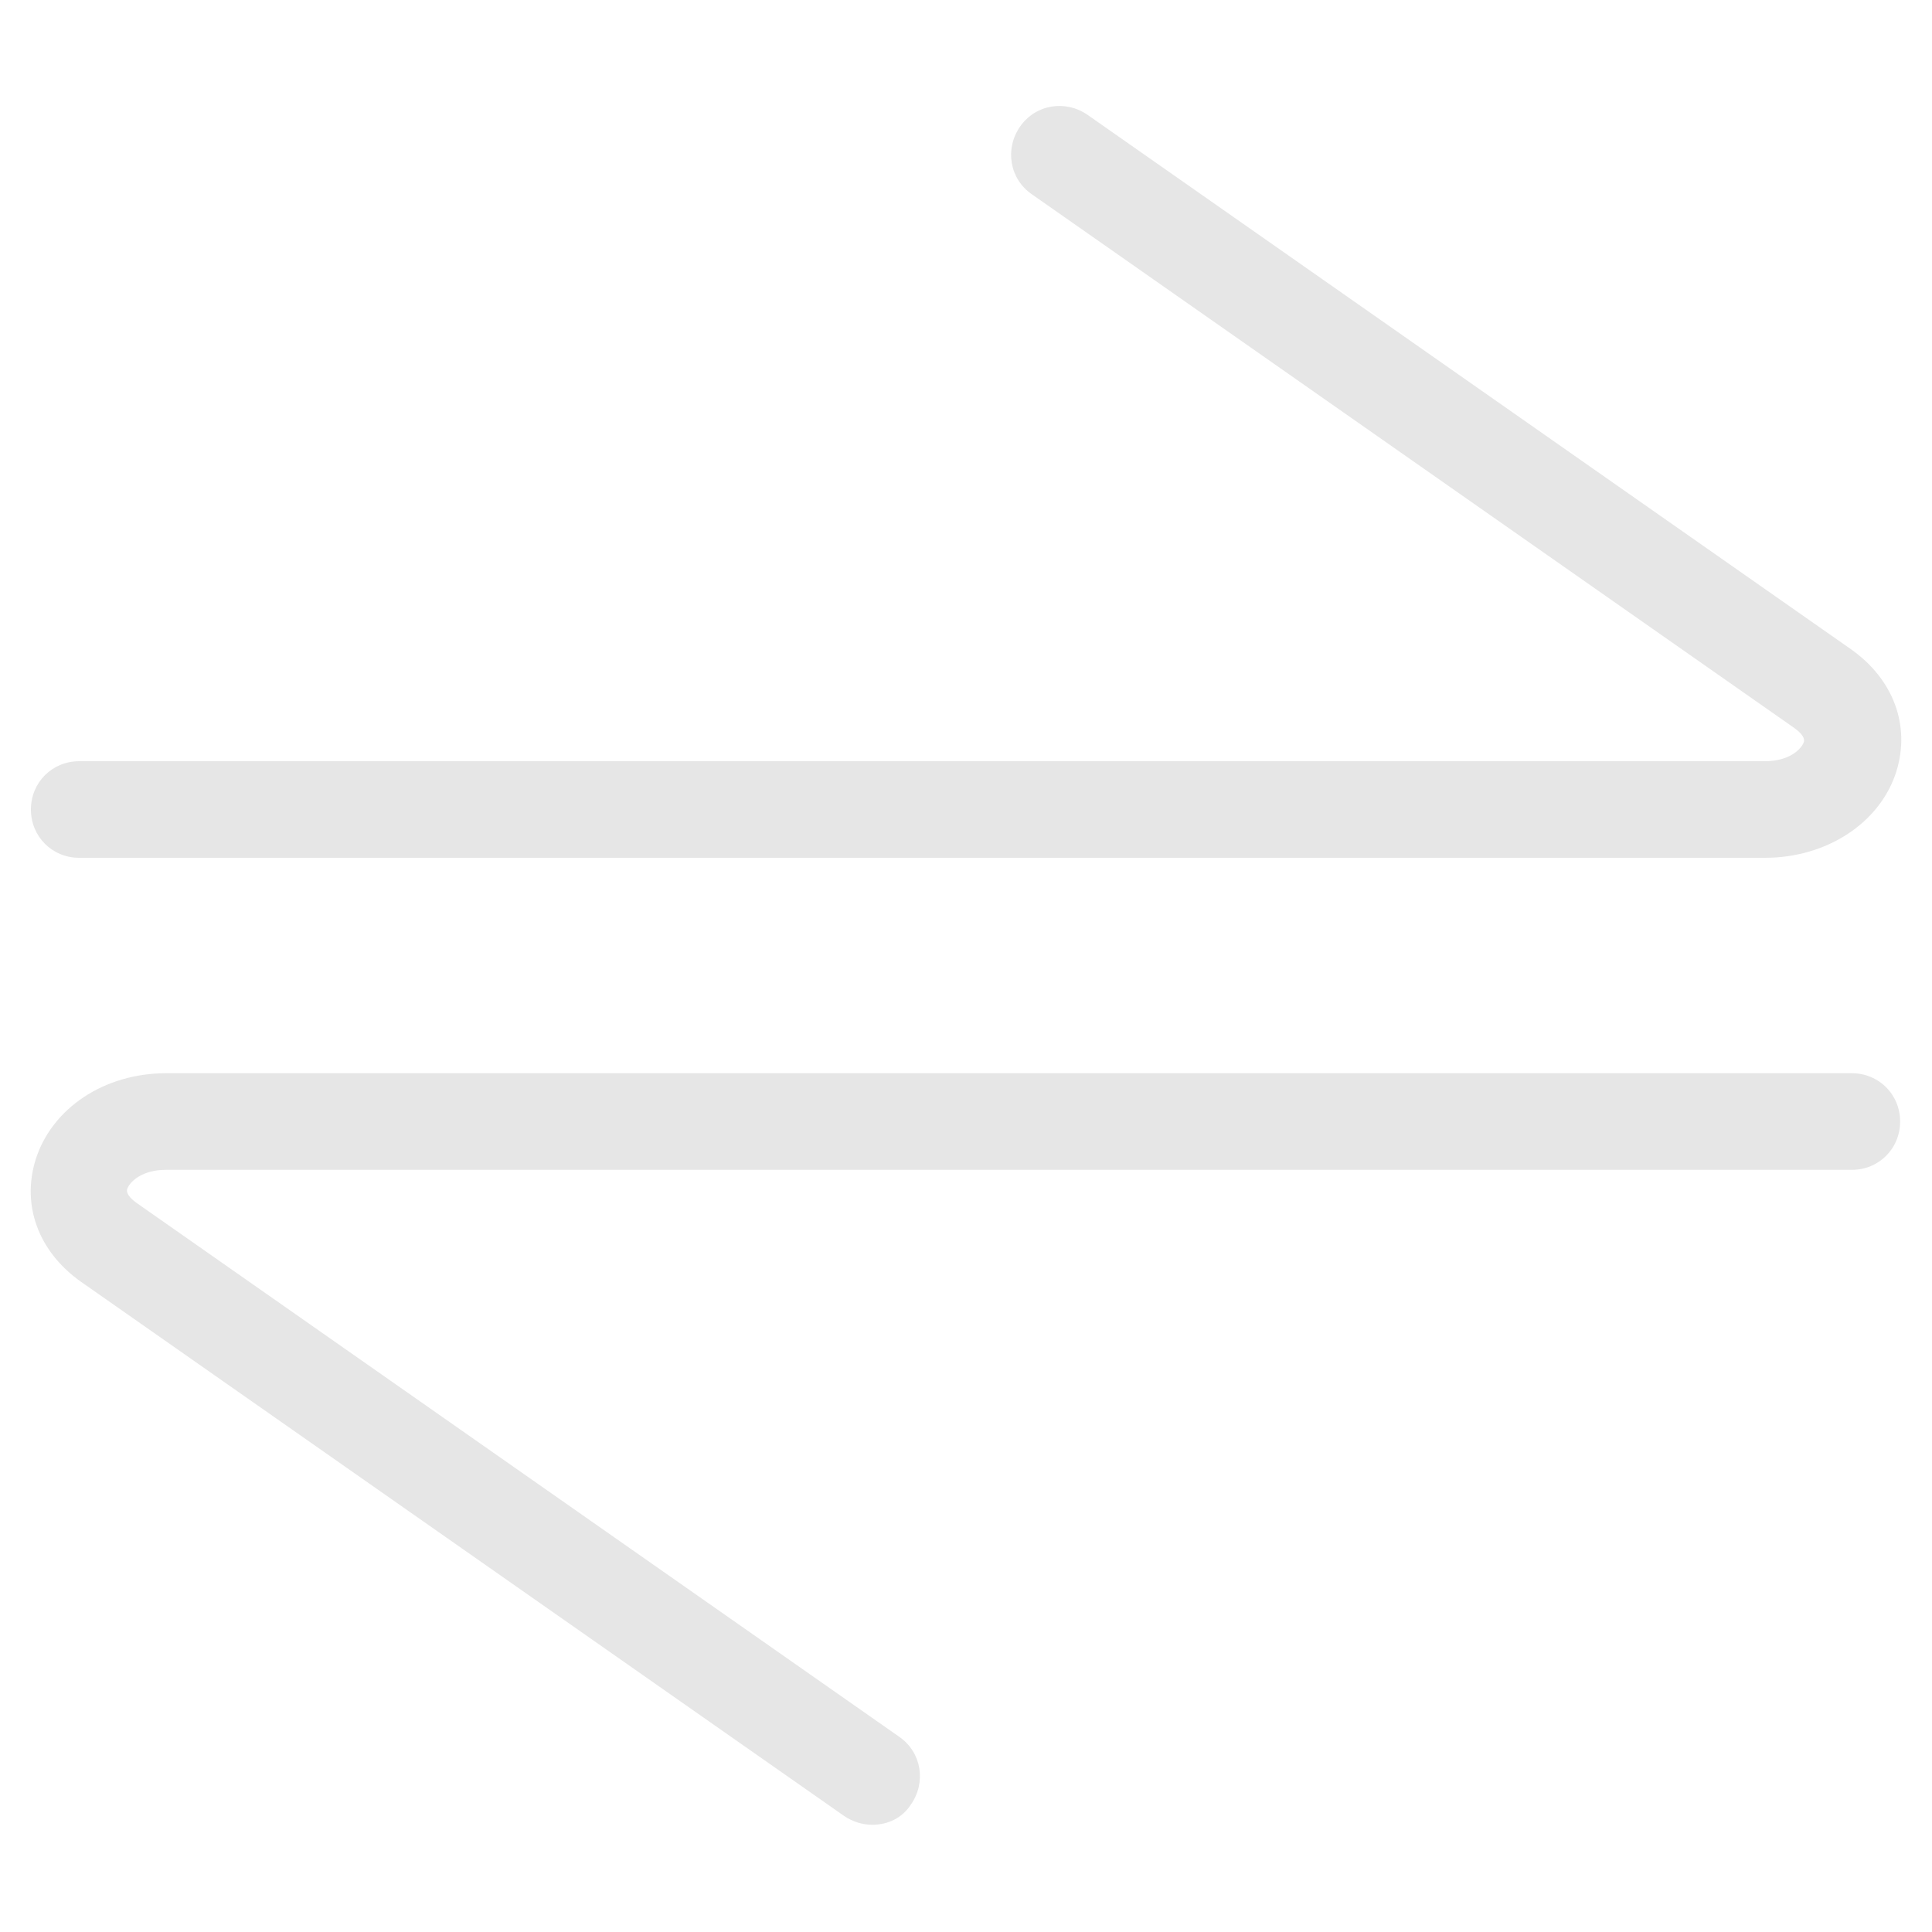 <?xml version="1.0" standalone="no"?><!DOCTYPE svg PUBLIC "-//W3C//DTD SVG 1.1//EN" "http://www.w3.org/Graphics/SVG/1.1/DTD/svg11.dtd"><svg t="1663397610395" class="icon" viewBox="0 0 1024 1024" version="1.1" xmlns="http://www.w3.org/2000/svg" p-id="13019" xmlns:xlink="http://www.w3.org/1999/xlink" width="200" height="200"><path d="M935.424 454.656h-893.44c-14.336 0-25.6-11.264-25.6-25.6s11.264-25.6 25.6-25.6h893.44c12.8 0 18.944-6.144 20.48-9.728 0.512-1.024 1.024-3.584-4.608-7.68l-404.48-283.136c-11.776-8.192-14.336-24.064-6.144-35.84 8.192-11.776 24.064-14.336 35.84-6.144l404.48 283.136c22.528 15.872 31.744 40.448 24.064 65.024-8.704 27.136-36.864 45.568-69.632 45.568zM462.336 967.168c-5.12 0-10.24-1.536-14.848-4.608l-404.48-283.136c-22.528-15.872-31.744-40.448-24.064-65.024 8.704-27.136 36.352-45.568 69.12-45.568h893.44c14.336 0 25.6 11.264 25.6 25.6s-11.264 25.6-25.6 25.6h-893.44c-12.8 0-18.944 6.144-20.48 9.728-0.512 1.024-1.024 3.584 4.608 7.68l404.48 283.136c11.776 8.192 14.336 24.064 6.144 35.84-4.608 7.168-12.288 10.752-20.48 10.752z" fill="#e6e6e6" p-id="13020"></path></svg>